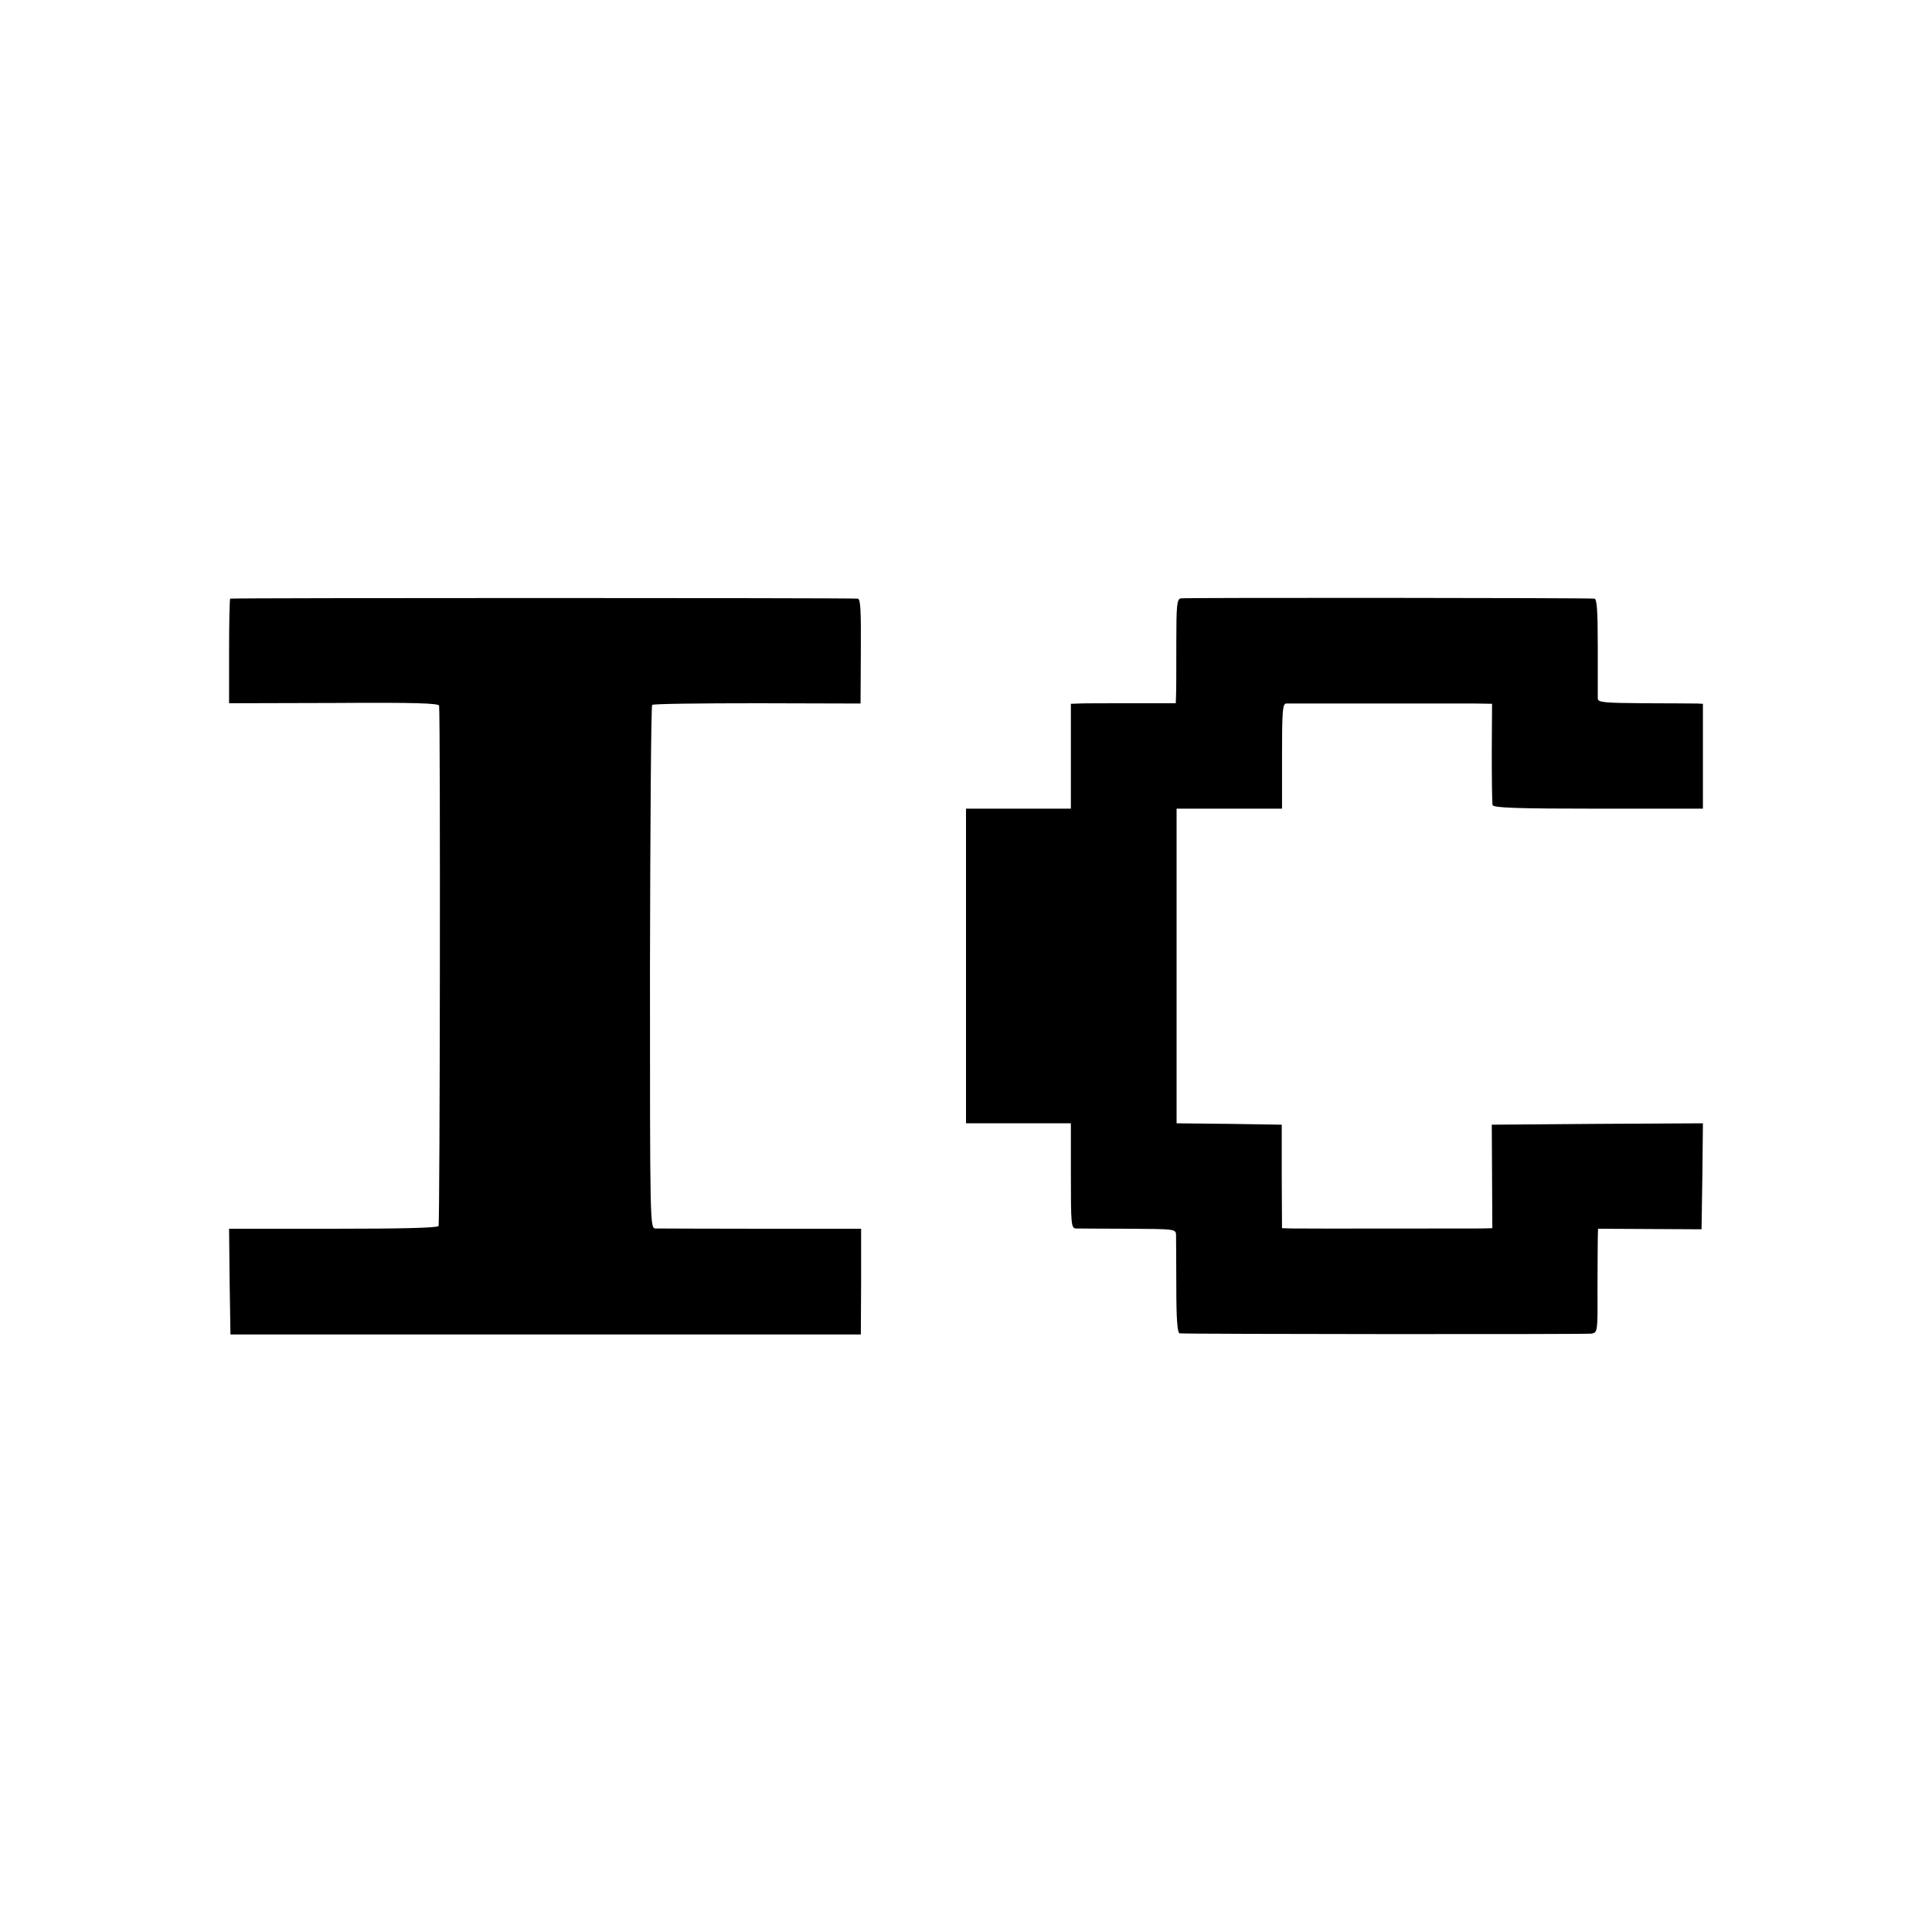 <?xml version="1.0" standalone="no"?>
<!DOCTYPE svg PUBLIC "-//W3C//DTD SVG 20010904//EN"
 "http://www.w3.org/TR/2001/REC-SVG-20010904/DTD/svg10.dtd">
<svg version="1.0" xmlns="http://www.w3.org/2000/svg"
 width="700pt" height="700pt" viewBox="0 0 700 700"
 preserveAspectRatio="xMidYMid meet">
<g transform="translate(0,700) scale(0.1,-0.1)"
fill="#000000" stroke="none">
<path d="M834 4831 c-2 -2 -4 -89 -4 -192 l0 -187 380 1 c298 2 380 -1 381
-10 5 -59 3 -1877 -2 -1885 -4 -7 -137 -10 -383 -10 l-376 0 2 -192 3 -191
1142 0 1142 0 1 192 0 191 -363 0 c-199 0 -371 1 -382 1 -20 1 -20 8 -20 946
1 519 4 947 8 951 3 4 175 6 381 6 l374 -1 1 190 c1 147 -1 189 -11 190 -41 3
-2270 3 -2274 0z"/>
<path d="M4278 4832 c-14 -3 -16 -25 -16 -165 0 -89 0 -174 -1 -188 l-1 -27
-162 0 c-90 0 -175 0 -190 -1 l-28 -1 0 -190 0 -190 -190 0 -190 0 0 -570 0
-570 190 0 190 0 0 -190 c0 -174 1 -190 18 -191 9 0 95 -1 190 -1 168 -1 172
-1 173 -22 0 -12 1 -96 1 -188 0 -119 4 -168 12 -169 32 -3 1474 -4 1493 -1
21 4 22 8 21 156 0 83 1 167 1 187 l1 37 188 -1 187 -1 3 192 2 192 -382 -2
-383 -3 1 -187 1 -188 -41 -1 c-55 0 -642 -1 -686 0 l-35 1 -1 188 0 187 -190
3 -191 2 0 570 0 570 191 0 191 0 0 190 c0 163 2 190 15 191 20 0 609 0 685 0
l61 -1 -1 -177 c0 -98 1 -184 3 -190 3 -10 89 -13 383 -13 l379 0 0 190 0 190
-22 1 c-13 0 -98 1 -190 1 -147 1 -168 3 -169 17 0 9 0 94 0 189 0 128 -3 172
-12 173 -31 3 -1485 4 -1499 1z"/>
</g>
</svg>
